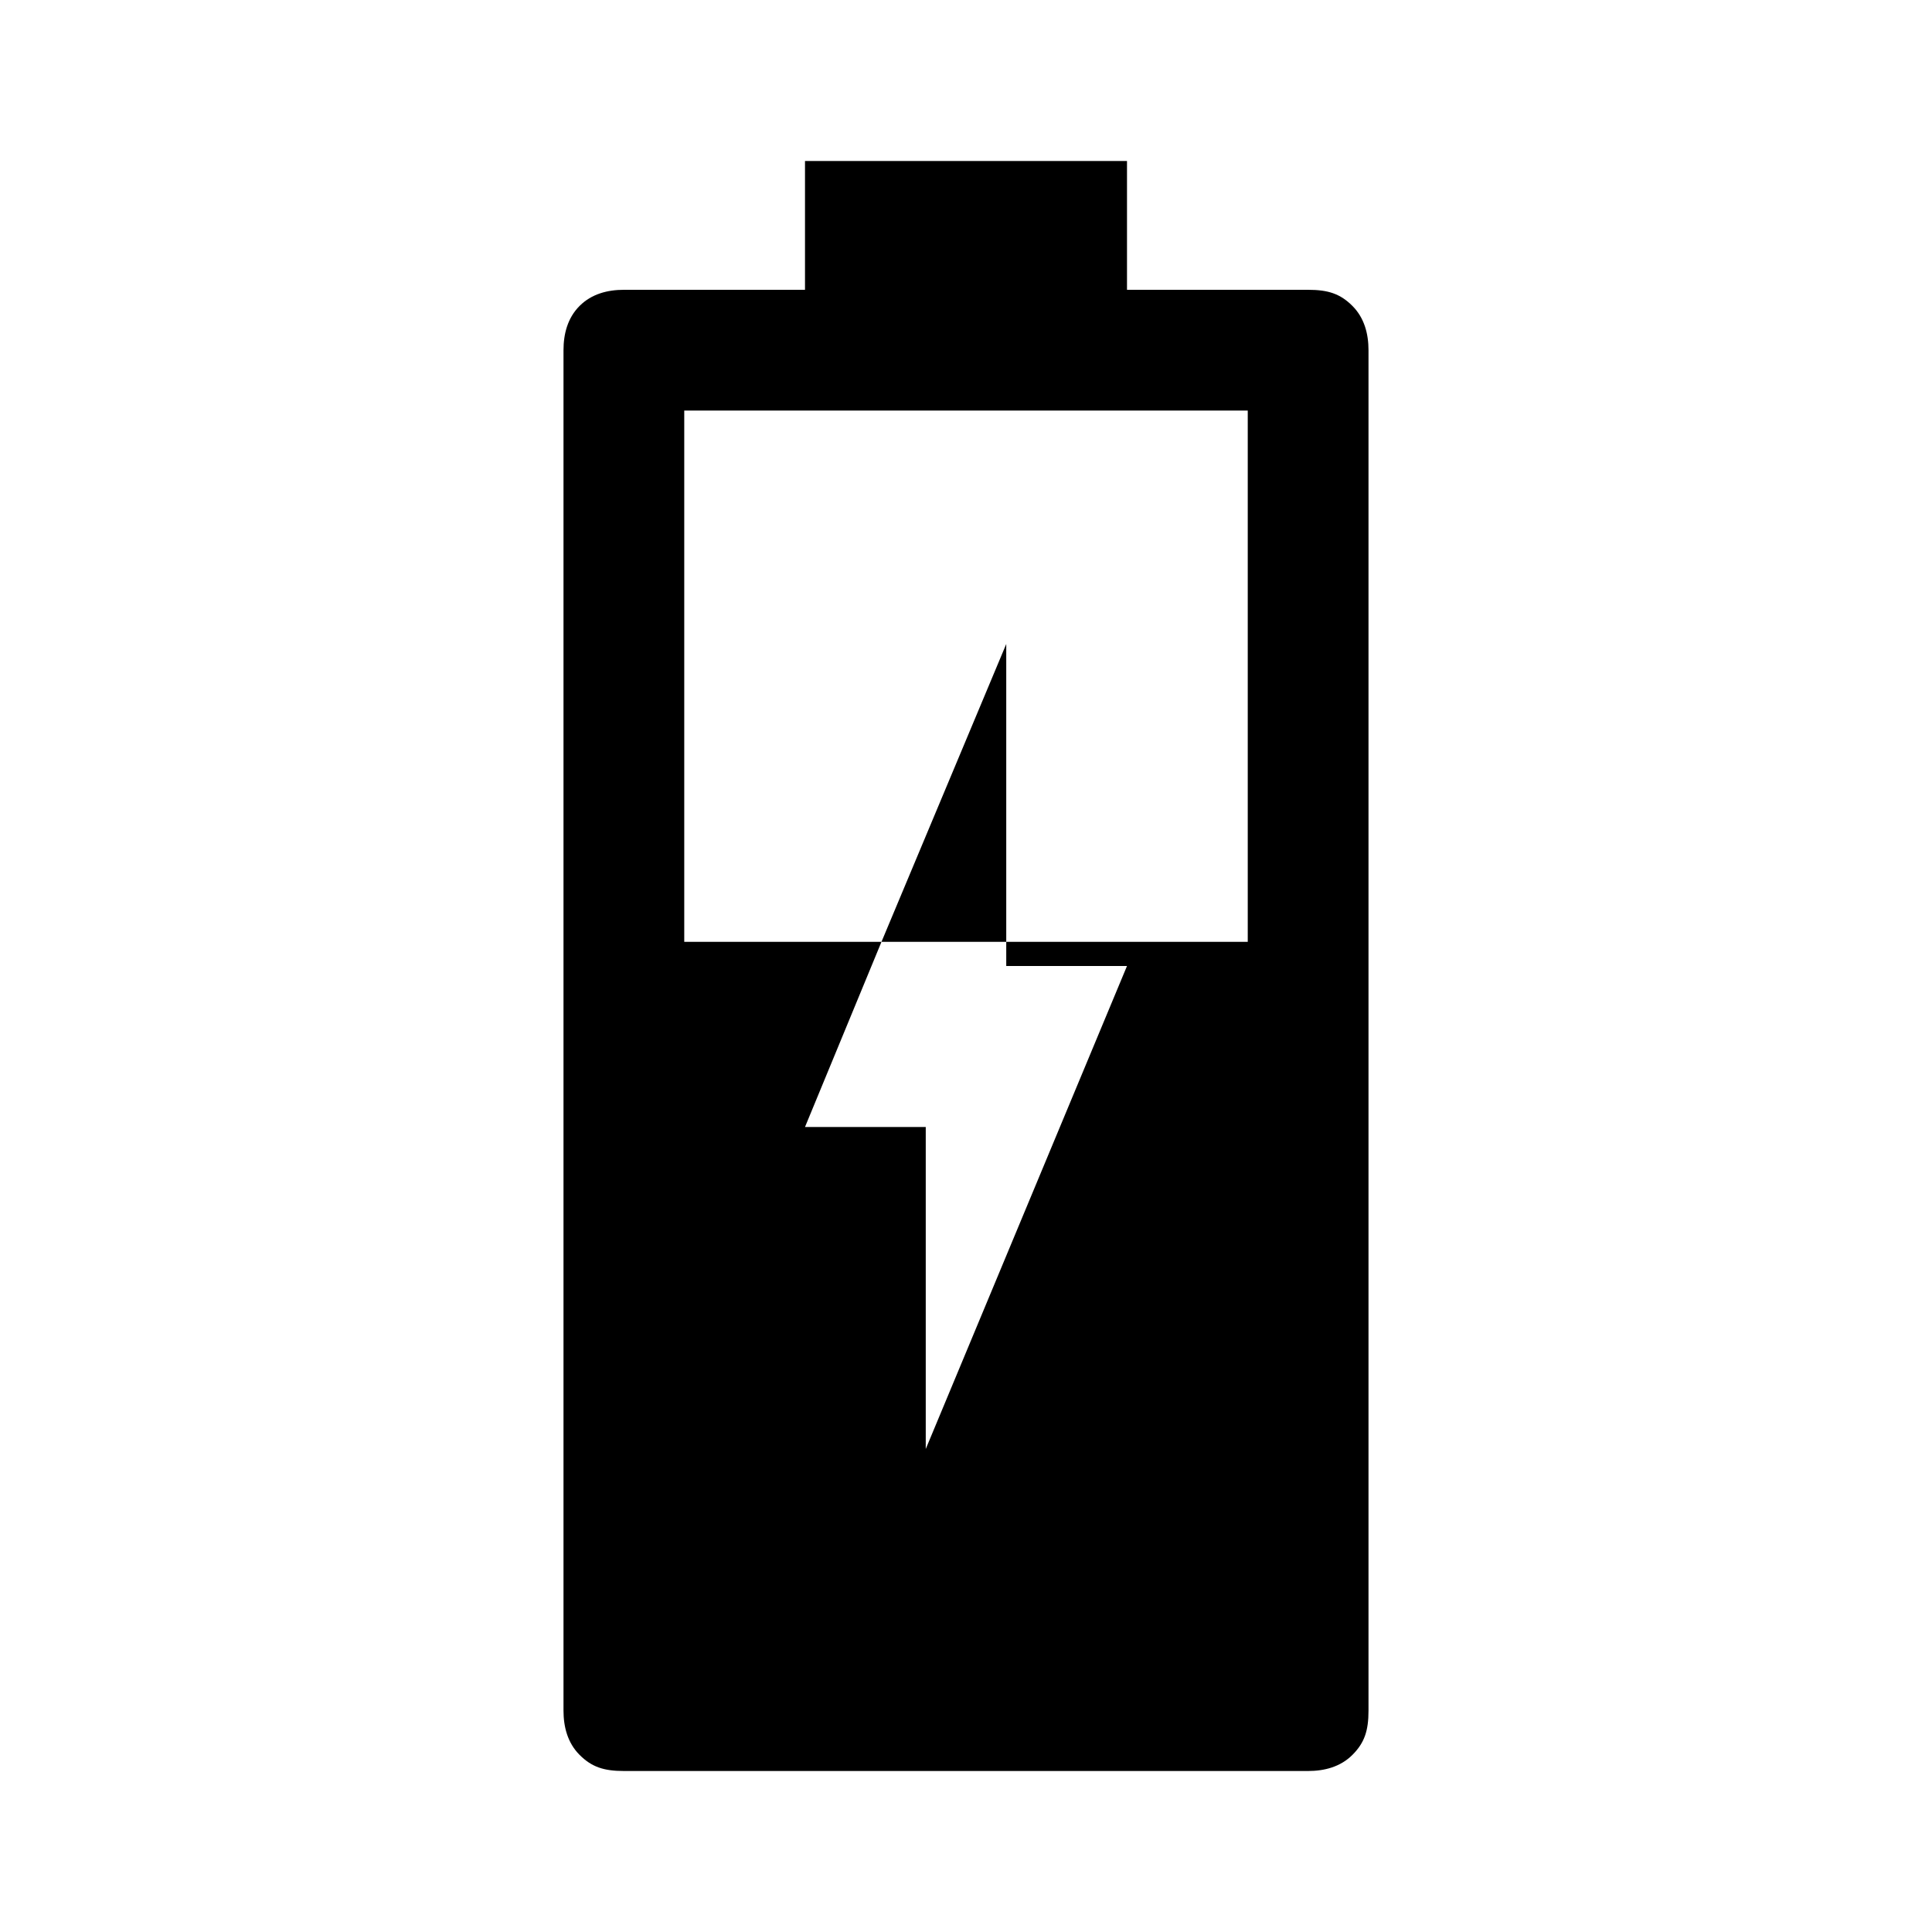 <?xml version="1.0" encoding="utf-8"?>
<!-- Generator: Adobe Illustrator 27.0.0, SVG Export Plug-In . SVG Version: 6.00 Build 0)  -->
<svg version="1.1" id="Layer_1" xmlns="http://www.w3.org/2000/svg" xmlns:xlink="http://www.w3.org/1999/xlink" x="0px" y="0px"
	 viewBox="0 0 48 48" style="enable-background:new 0 0 48 48;" xml:space="preserve">
<path d="M33.6,7.6c-0.3-0.3-0.6-0.4-1.1-0.4H28V4h-8v3.2h-4.5c-0.4,0-0.8,0.1-1.1,0.4C14.1,7.9,14,8.3,14,8.7v33.8
	c0,0.4,0.1,0.8,0.4,1.1c0.3,0.3,0.6,0.4,1.1,0.4h17c0.4,0,0.8-0.1,1.1-0.4c0.3-0.3,0.4-0.6,0.4-1.1V8.7C34,8.3,33.9,7.9,33.6,7.6z
	 M31,23.4h-6V24h3l-5,12v-8h-3l1.9-4.6H17V10.2h14V23.4z"/>
<polygon points="25,16 21.9,23.4 25,23.4 "/>
</svg>

